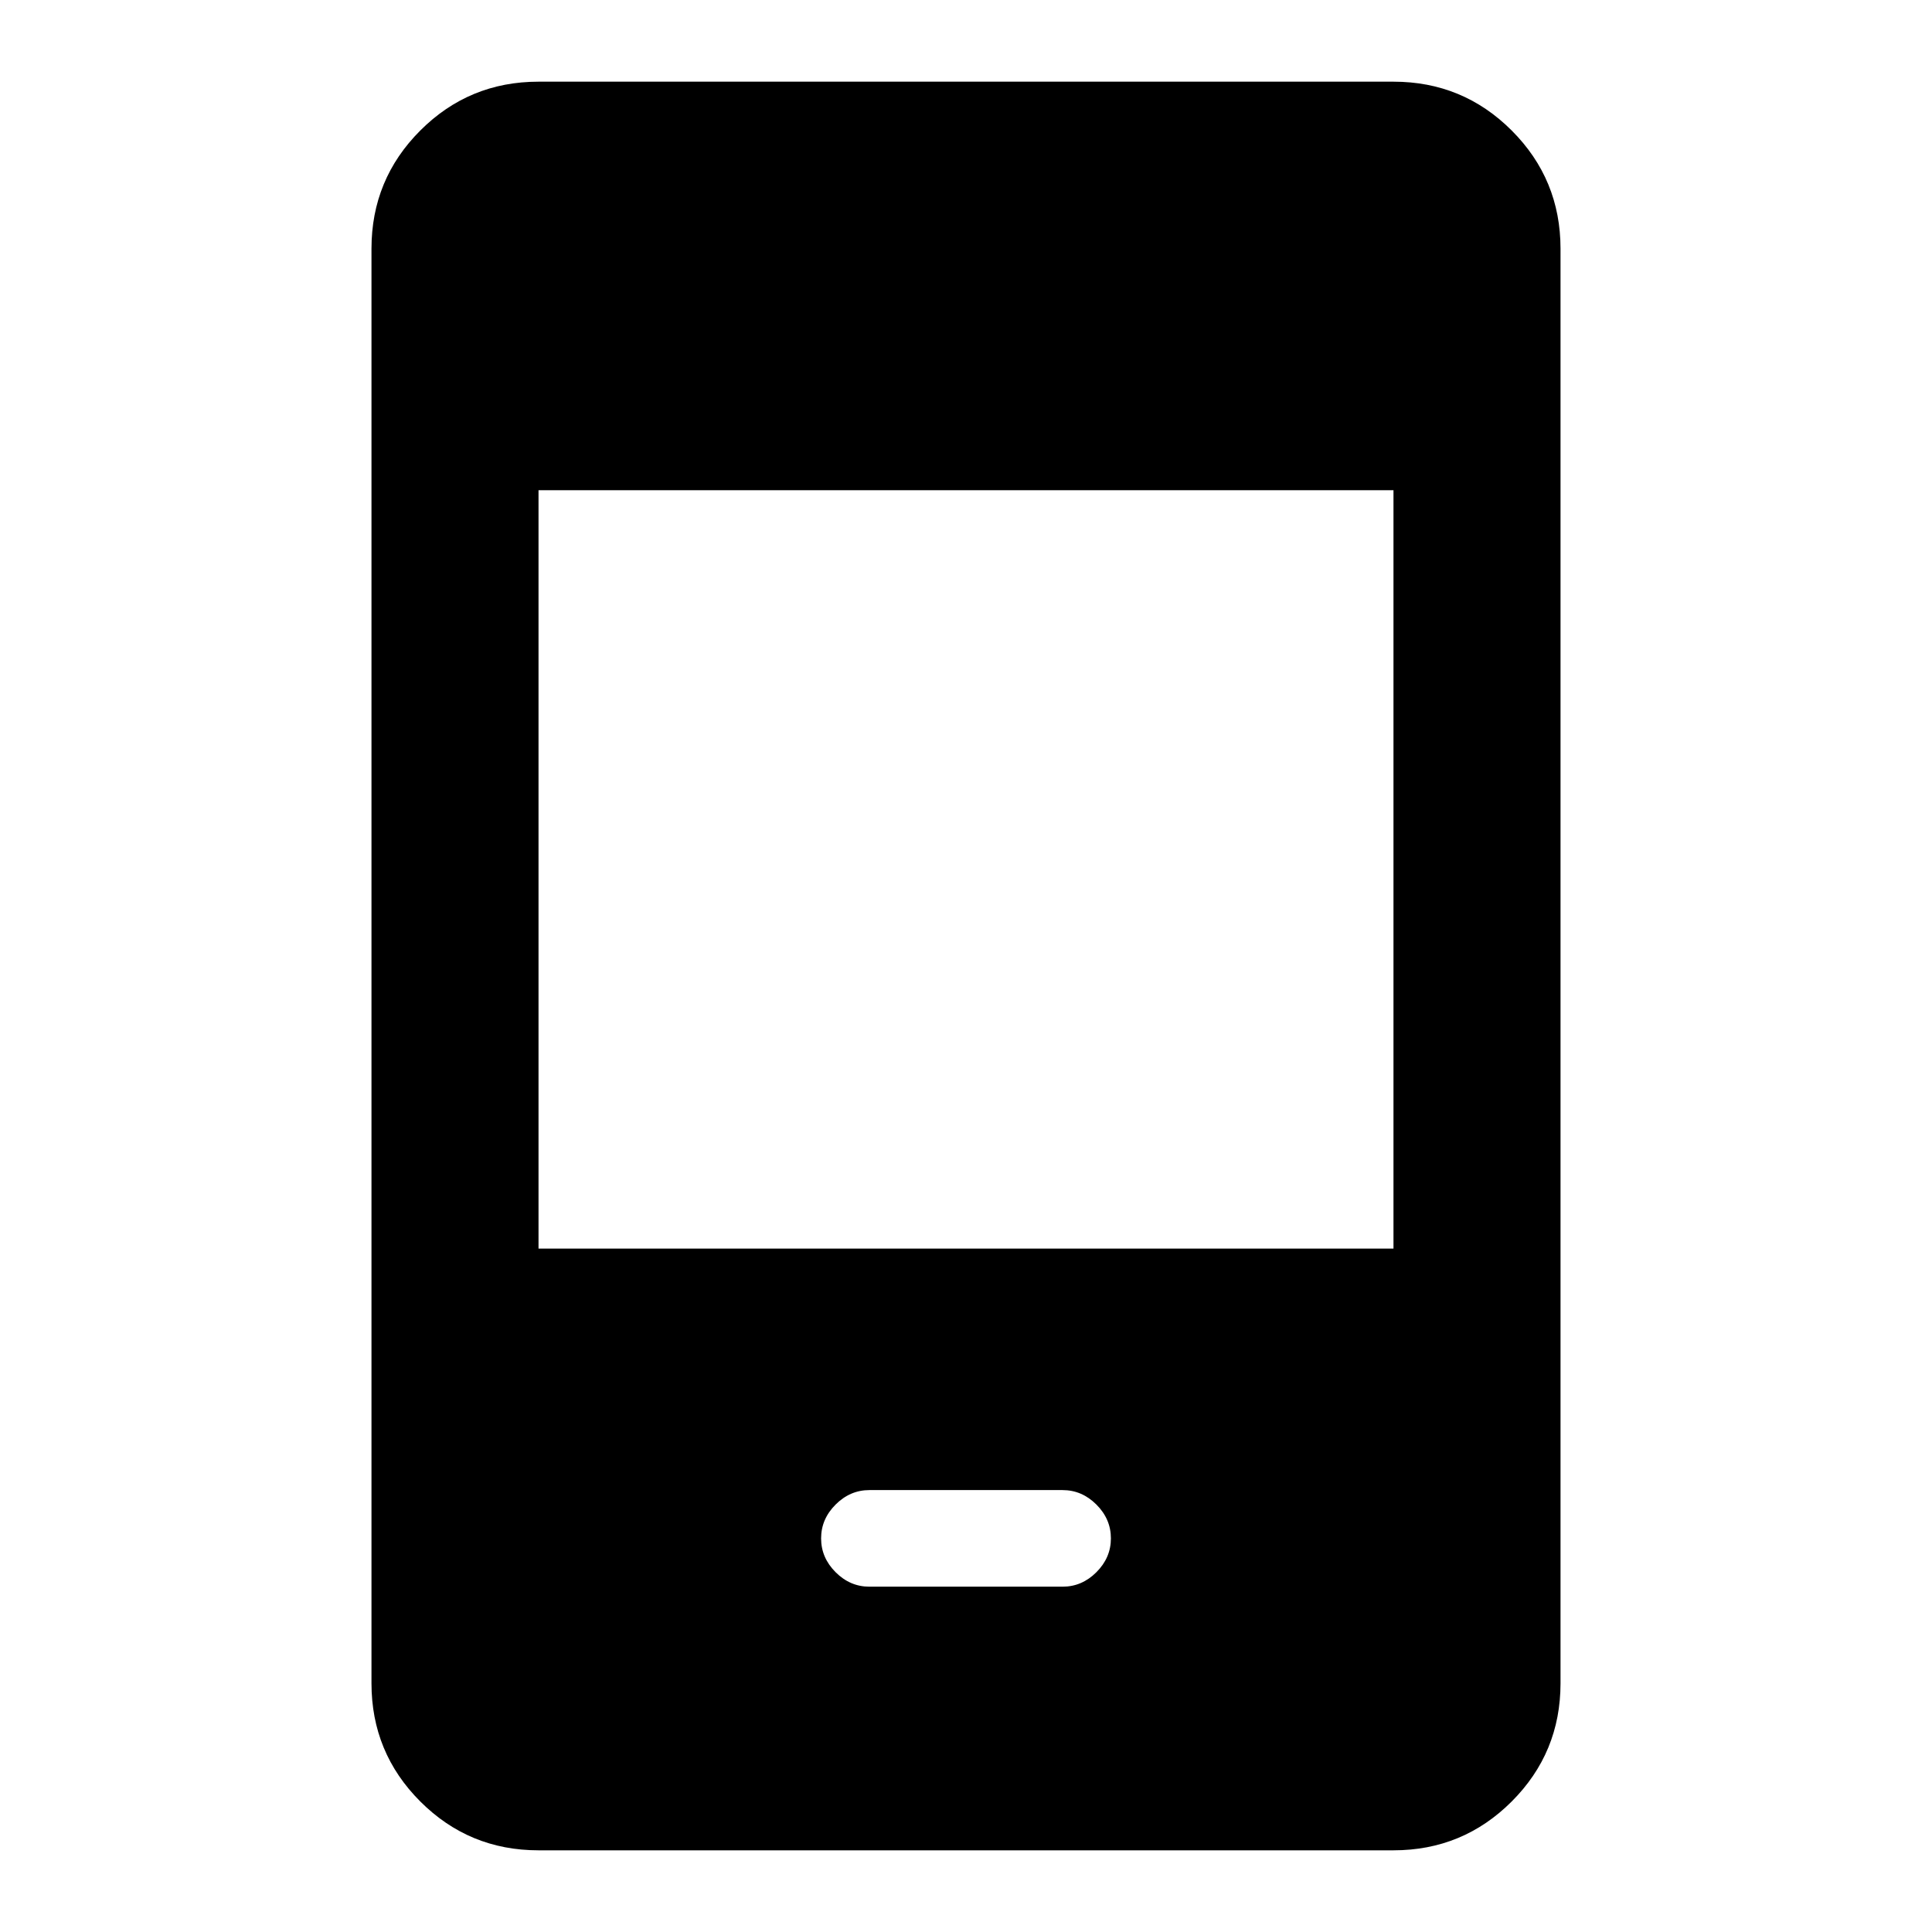 <svg xmlns="http://www.w3.org/2000/svg" height="20" viewBox="0 -960 960 960" width="20"><path d="M432-171.587h96q9.6 0 16.8-7.2 7.2-7.2 7.2-16.8 0-9.6-7.2-16.8-7.2-7.2-16.8-7.2h-96q-9.6 0-16.8 7.2-7.2 7.2-7.2 16.8 0 9.6 7.2 16.8 7.2 7.2 16.8 7.2Zm-164.413 131q-34.483 0-58.741-24.259-24.259-24.258-24.259-58.741v-712.826q0-34.483 24.259-58.741 24.258-24.259 58.741-24.259h424.826q34.483 0 58.741 24.259 24.259 24.258 24.259 58.741v712.826q0 34.483-24.259 58.741-24.258 24.26-58.741 24.26H267.587Zm0-299h424.826v-376.826H267.587v376.826Z"/></svg>